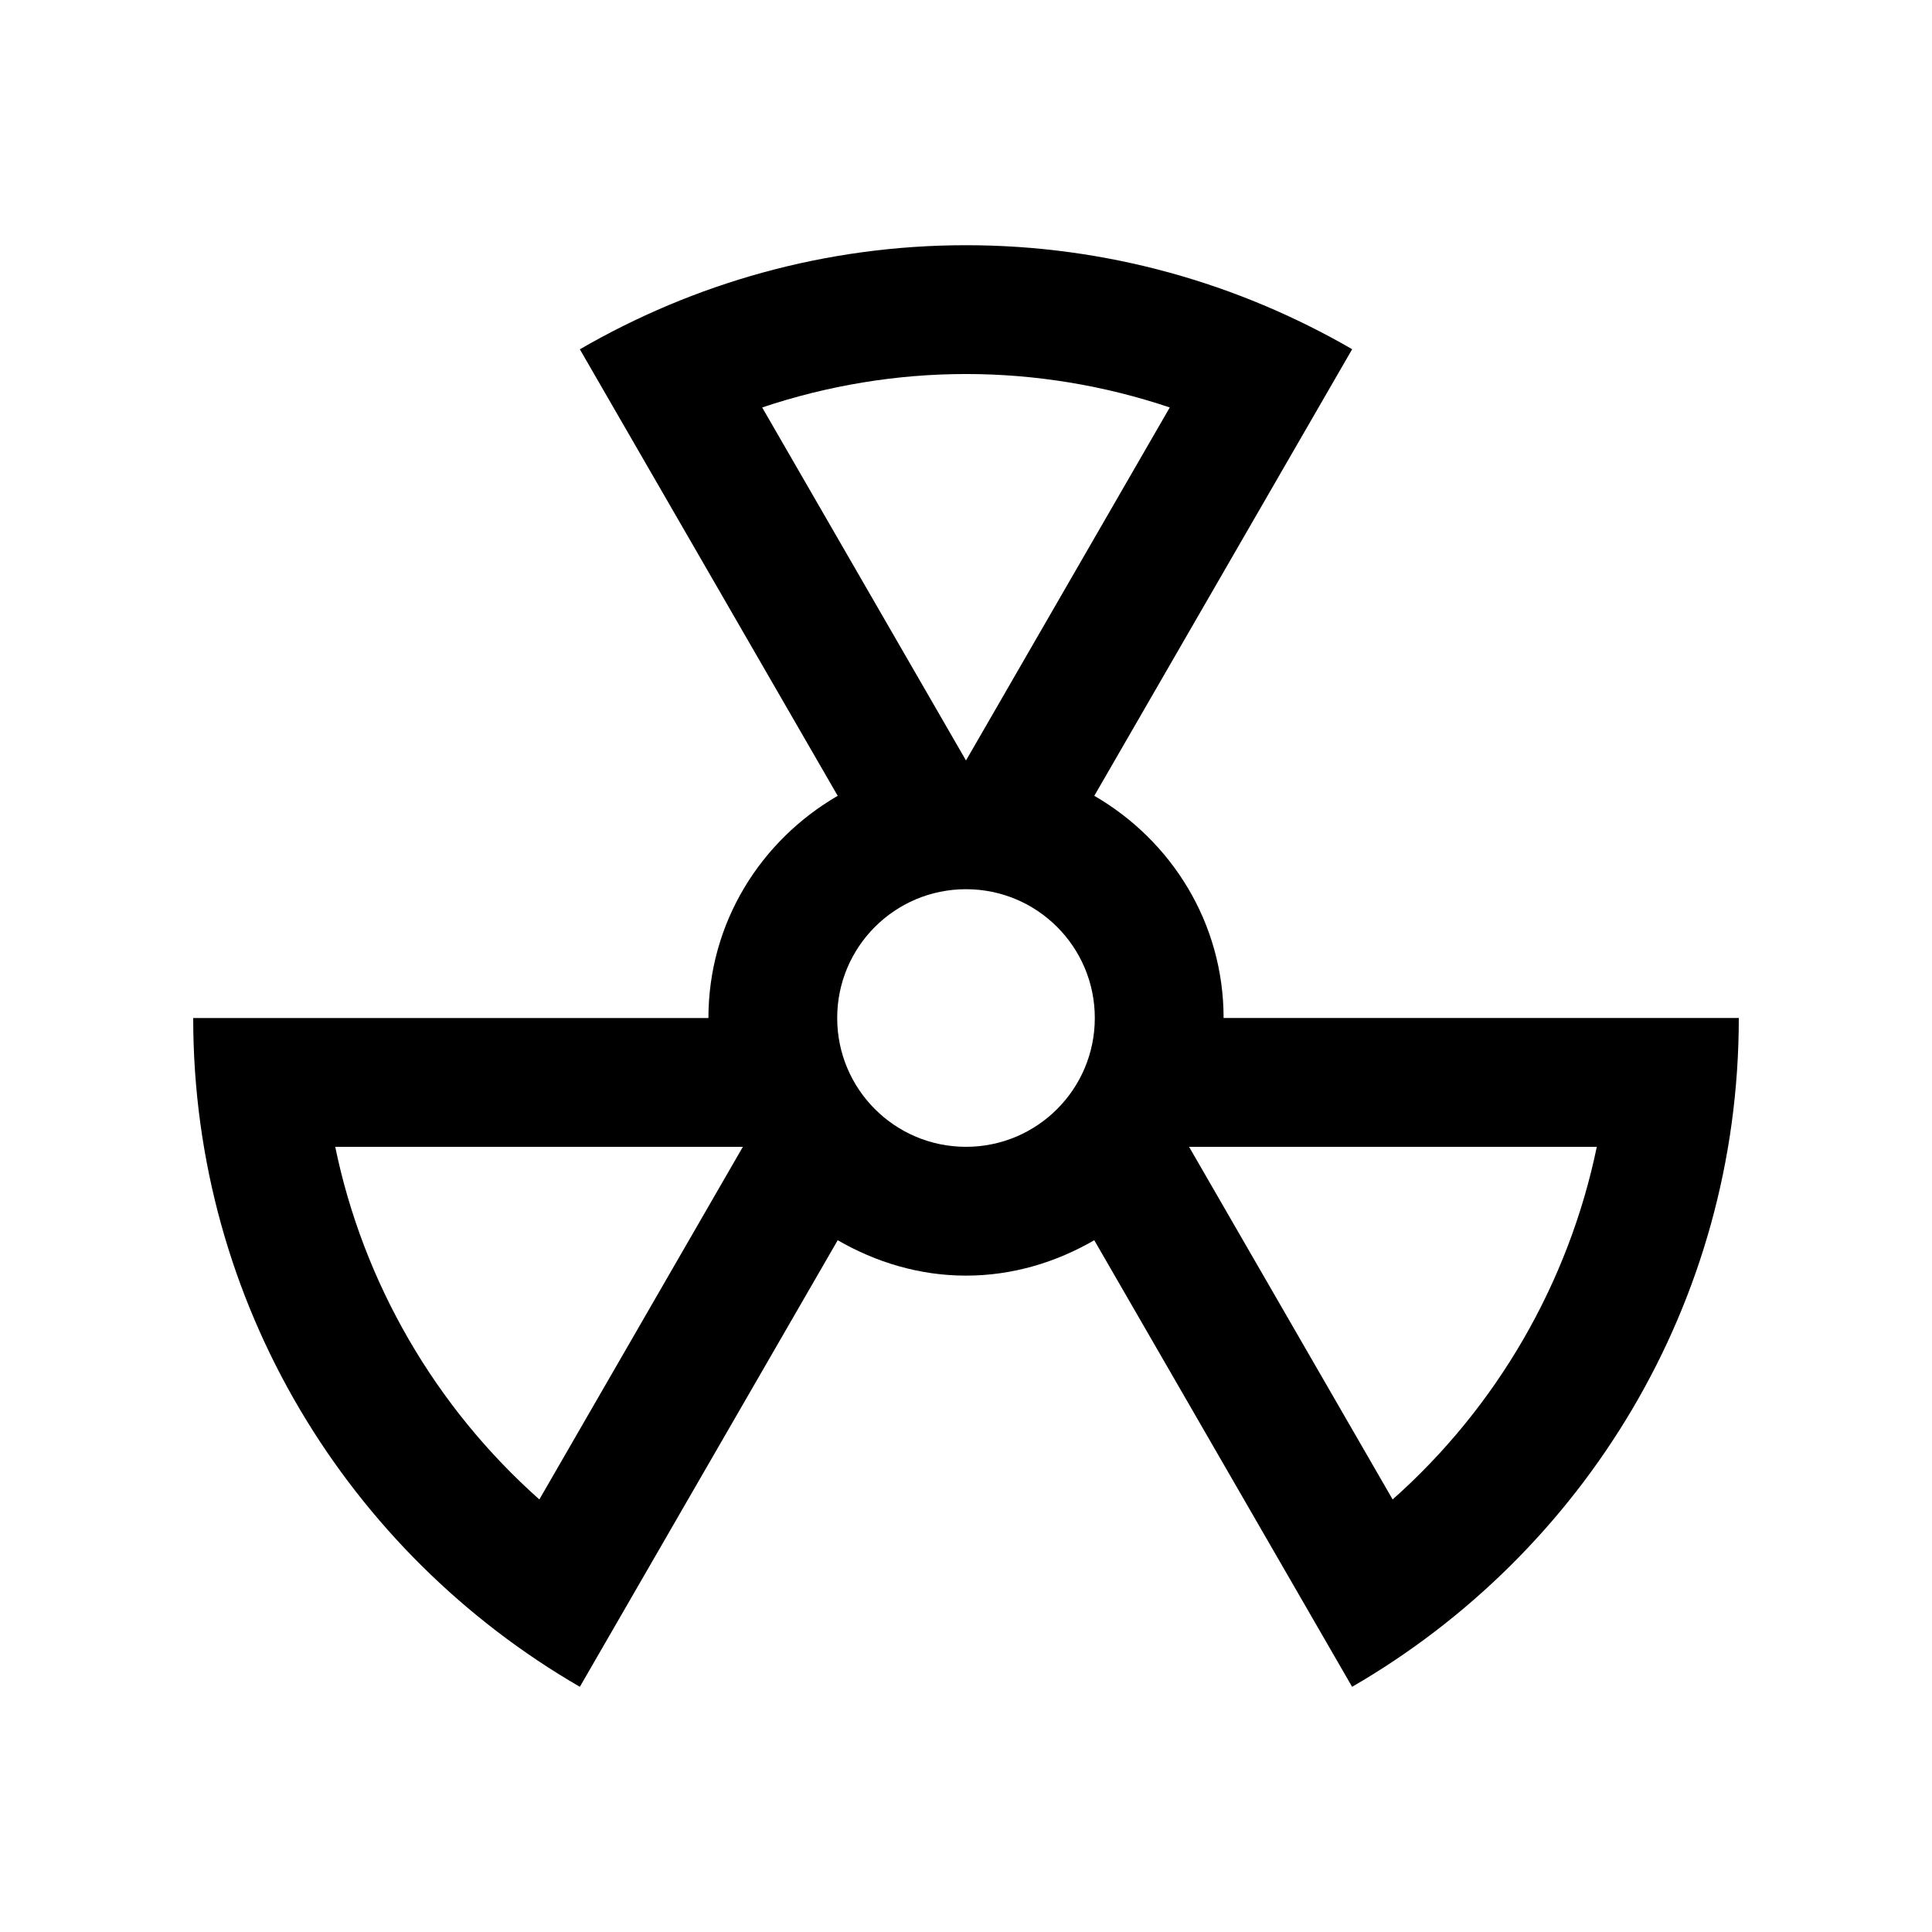 <?xml version="1.0" encoding="utf-8"?>
<!-- Generator: Adobe Illustrator 16.0.0, SVG Export Plug-In . SVG Version: 6.00 Build 0)  -->
<!DOCTYPE svg PUBLIC "-//W3C//DTD SVG 1.0//EN" "http://www.w3.org/TR/2001/REC-SVG-20010904/DTD/svg10.dtd">
<svg version="1.0" id="Layer_1" xmlns="http://www.w3.org/2000/svg" xmlns:xlink="http://www.w3.org/1999/xlink" x="0px" y="0px"
	 width="100px" height="100px" viewBox="0 0 100 100" enable-background="new 0 0 100 100" xml:space="preserve">
<path d="M63.333,52.691c0-4.934-2.711-9.195-6.692-11.5c5.817-10.072,13.347-23.116,13.347-23.116
	C64.102,14.671,57.288,12.692,50,12.692s-14.102,1.979-19.987,5.388l13.347,23.112c-3.984,2.308-6.692,6.565-6.692,11.5H10
	c0,14.803,8.06,27.695,20.013,34.617c0,0,7.533-13.045,13.347-23.115c1.963,1.133,4.212,1.832,6.641,1.832s4.678-0.699,6.638-1.832
	l13.346,23.115C81.937,80.391,90,67.496,90,52.691H63.333z M27.917,77.611c-5.395-4.793-9.115-11.215-10.566-18.252h21.1
	C35.059,65.24,30.866,72.504,27.917,77.611z M39.45,21.09c3.395-1.139,6.963-1.731,10.55-1.731s7.151,0.589,10.547,1.731
	C57.598,26.198,53.398,33.473,50,39.362L39.45,21.09z M50,59.359c-3.682,0-6.667-2.982-6.667-6.668c0-3.684,2.985-6.666,6.667-6.666
	s6.667,2.981,6.667,6.666C56.667,56.377,53.682,59.359,50,59.359z M72.083,77.611L61.546,59.359h21.104
	C81.194,66.396,77.478,72.822,72.083,77.611z"/>
</svg>
